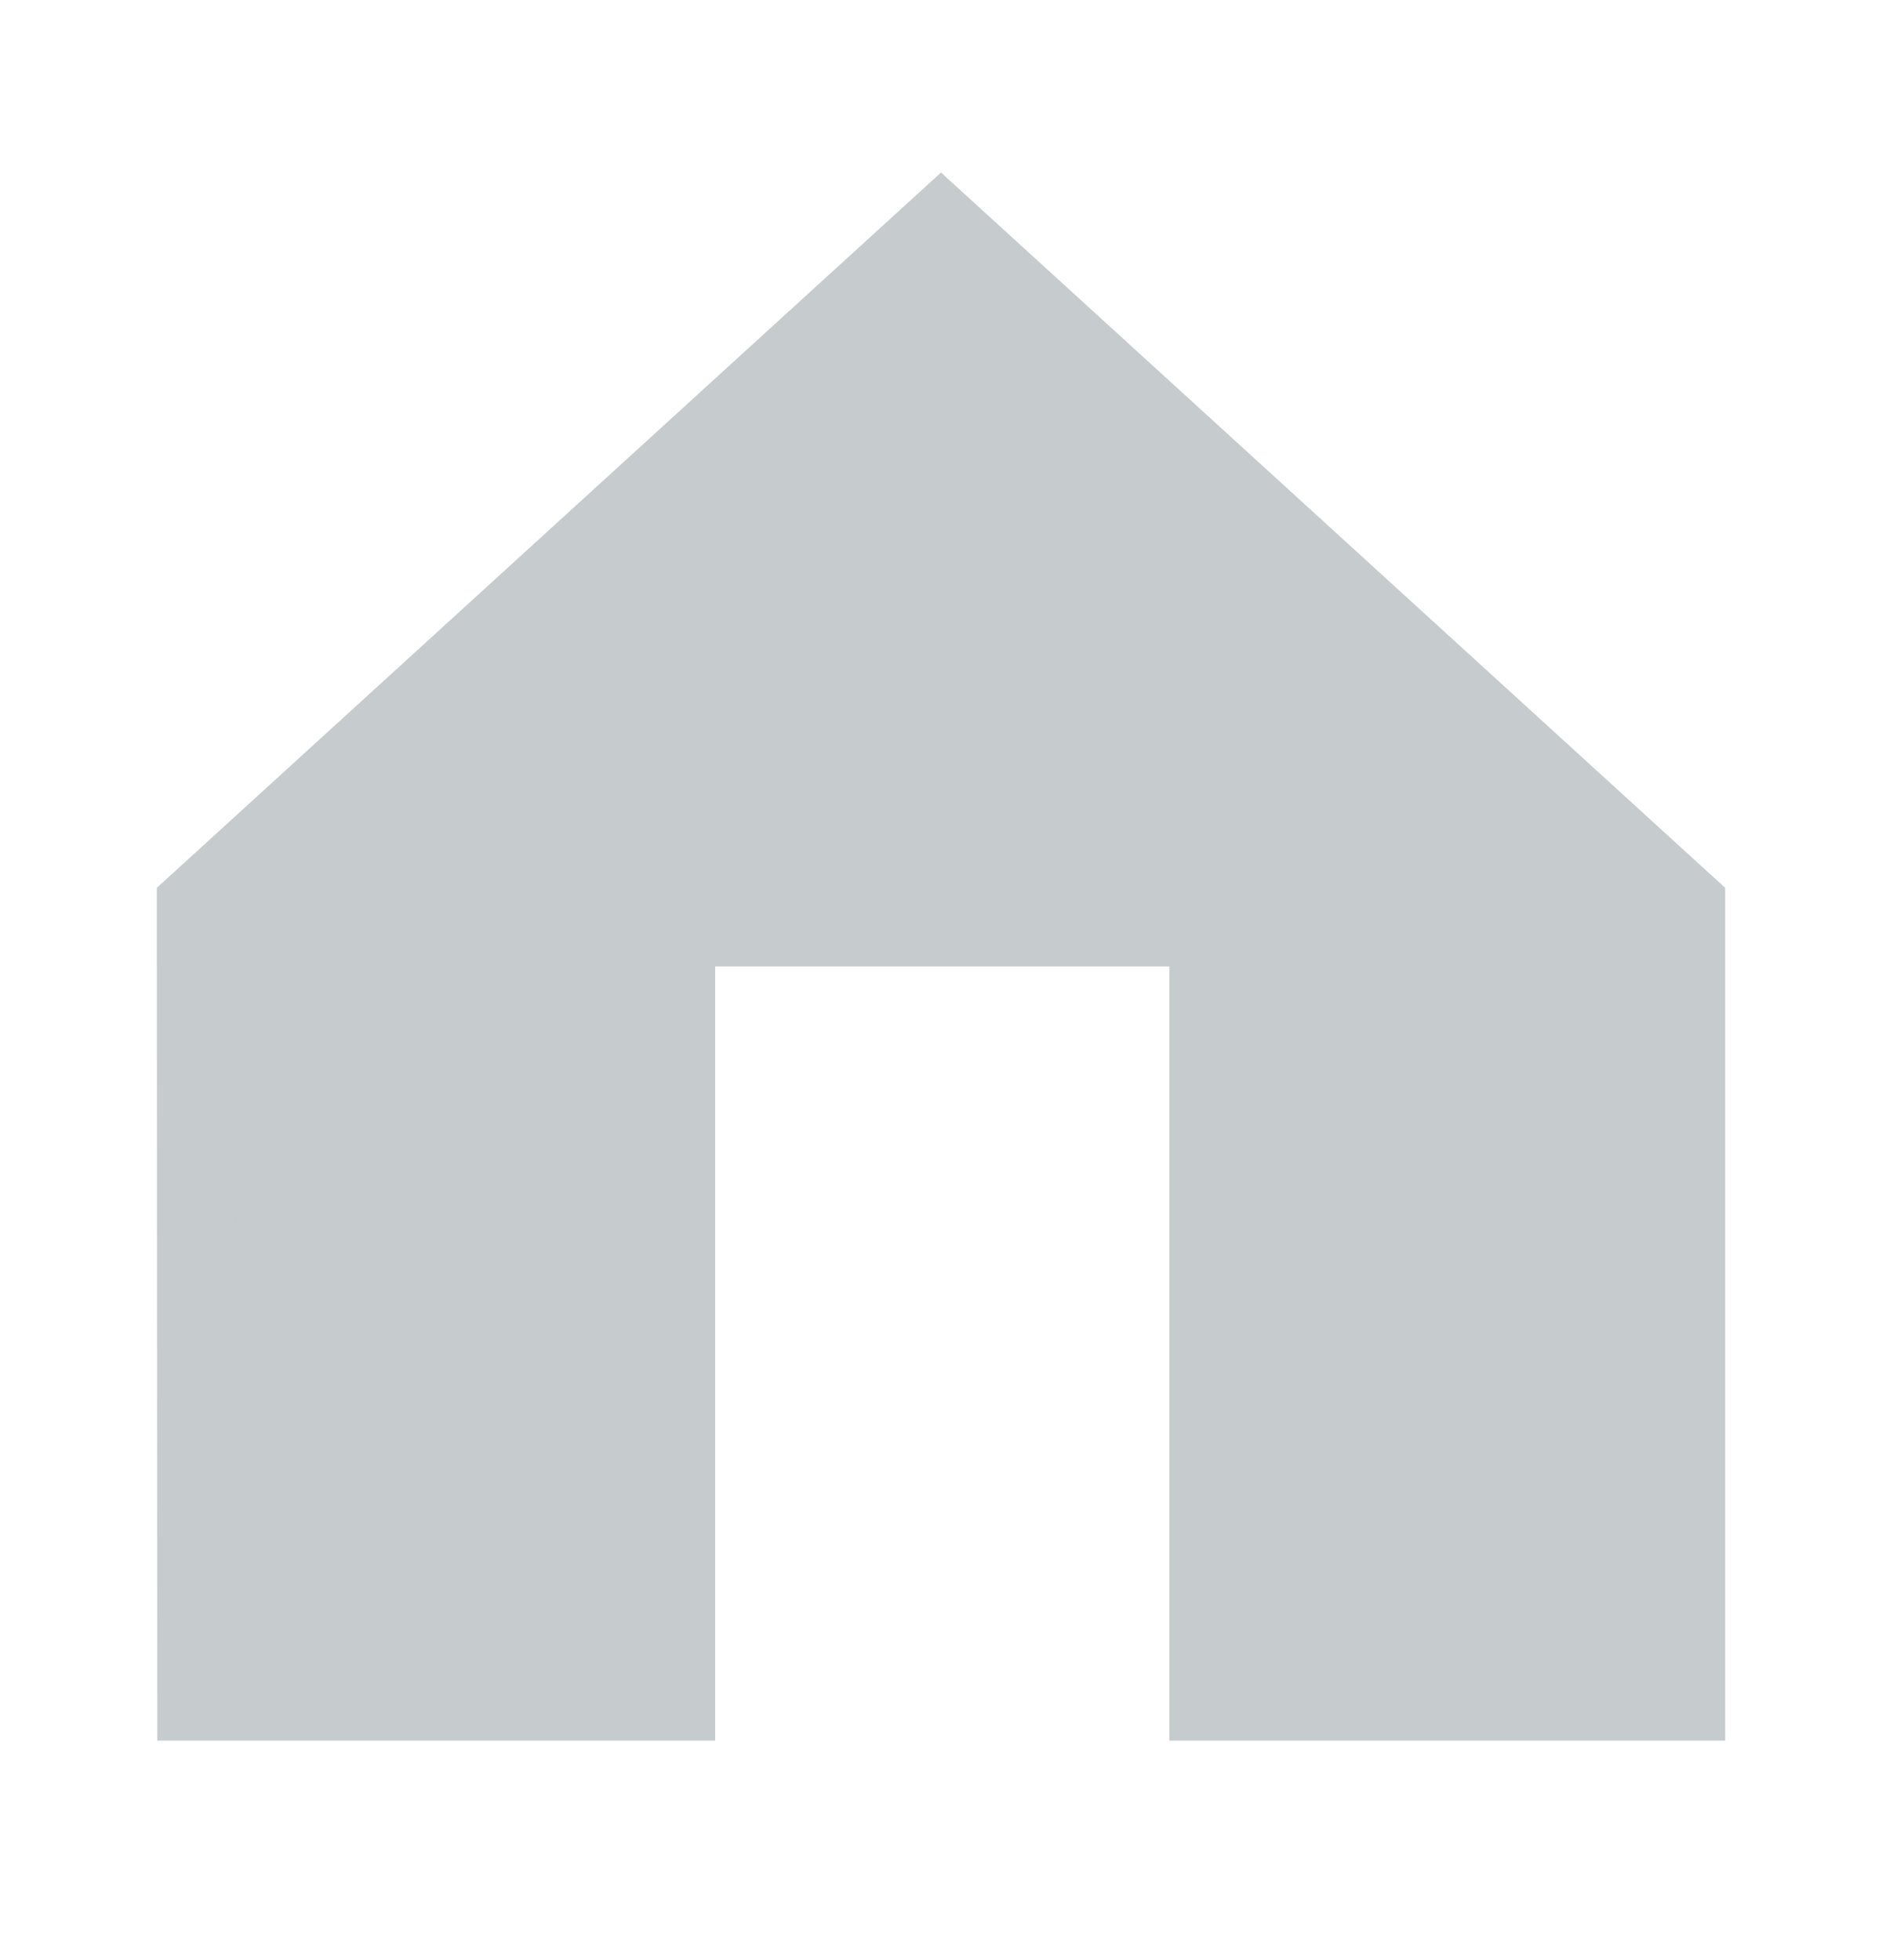 <svg xmlns="http://www.w3.org/2000/svg" width="24" height="25" fill="none" viewBox="0 0 24 25">
  <path fill="#C6CBCE" stroke="#C6CBCE" d="M9.12 11.826h-.5V21.7H2.505L2.5 11.544 12 2.877l9.5 8.667V21.7h-6.088v-9.874H9.12Z"/>
</svg>
